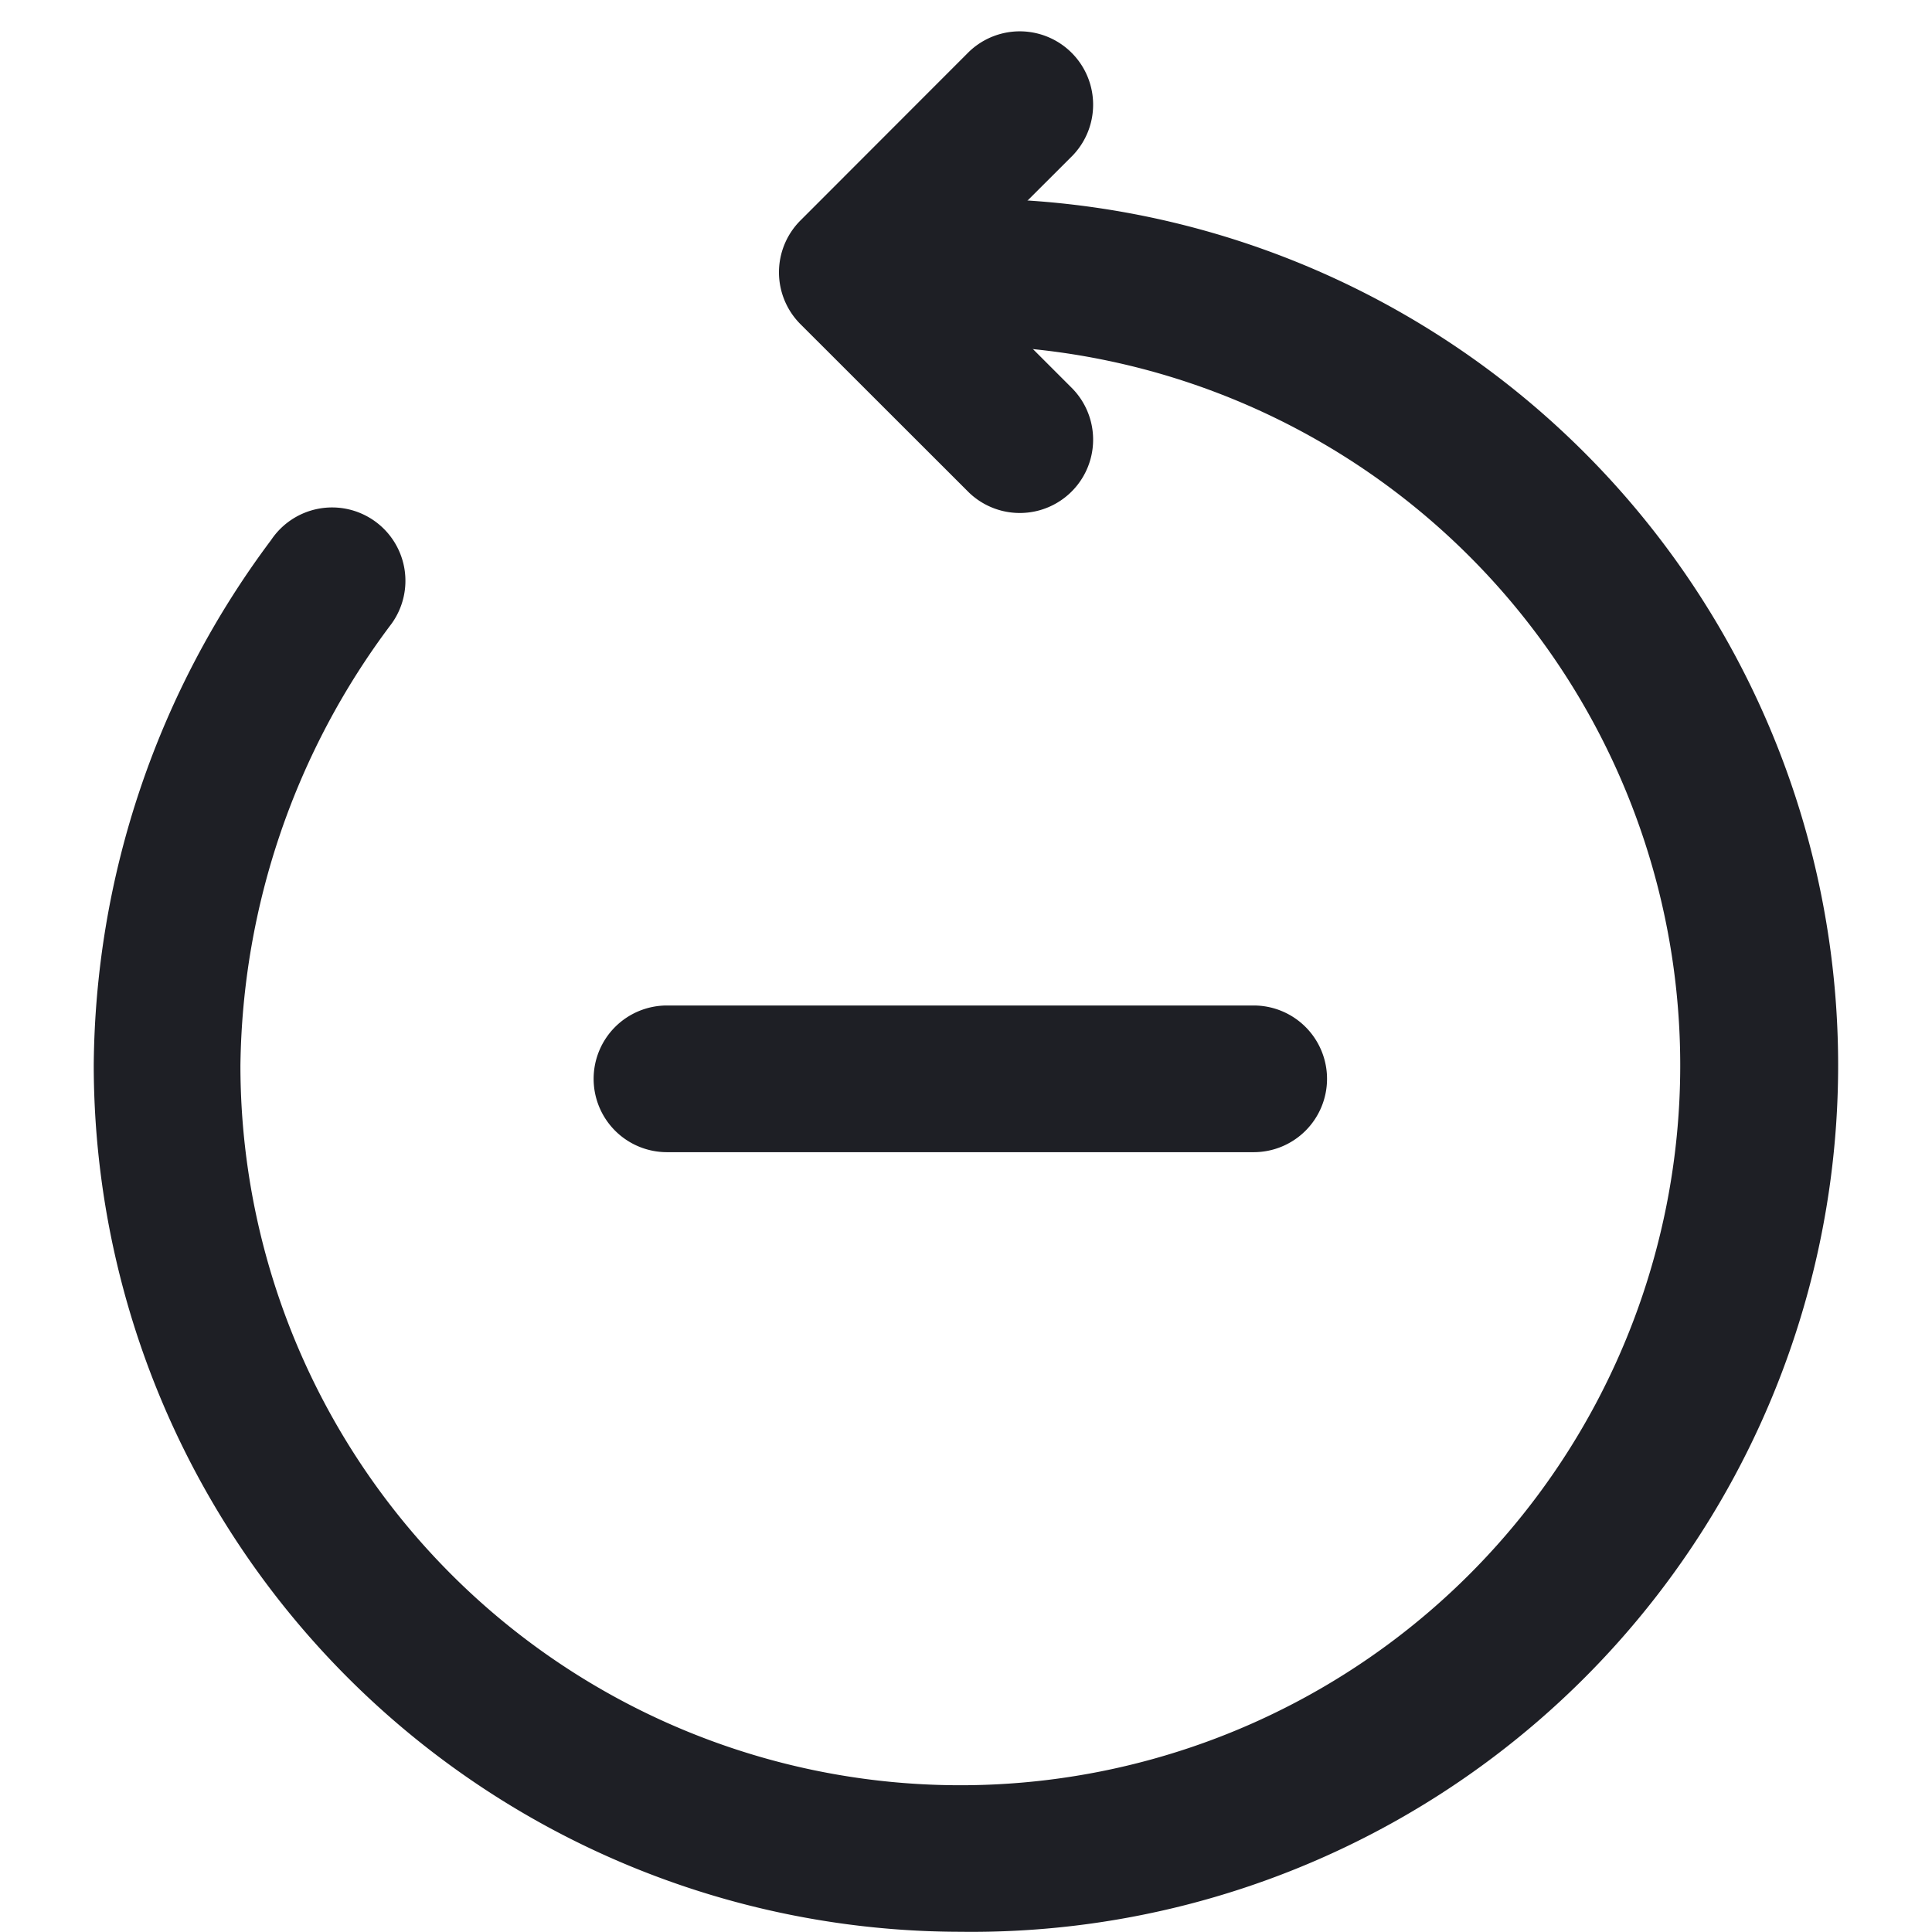<?xml version="1.0" standalone="no"?><!DOCTYPE svg PUBLIC "-//W3C//DTD SVG 1.1//EN" "http://www.w3.org/Graphics/SVG/1.1/DTD/svg11.dtd"><svg t="1719201214328" class="icon" viewBox="0 0 1024 1024" version="1.1" xmlns="http://www.w3.org/2000/svg" p-id="9266" xmlns:xlink="http://www.w3.org/1999/xlink" width="16" height="16"><path d="M508.995 1023.883A459.776 459.776 0 0 1 49.685 564.652a470.271 470.271 0 0 1 93.992-278.4 38.872 38.872 0 1 1 63.75 44.469A396.492 396.492 0 0 0 127.429 564.652a381.566 381.566 0 1 0 381.566-381.566 38.872 38.872 0 0 1-38.872-38.872 38.872 38.872 0 0 1 38.872-38.872 459.309 459.309 0 1 1 0 918.541z" fill="#1E1F25" p-id="9267"></path><path d="M513.504 260.985L424.254 171.813a38.872 38.872 0 0 1 0-54.965L513.504 27.521a38.872 38.872 0 0 1 54.965 54.965l-61.806 61.728 61.806 61.806a38.872 38.872 0 0 1-54.965 54.965z" fill="#1E1F25" p-id="9268"></path><path d="M664.482 610.676h-310.974a38.872 38.872 0 0 1-38.872-38.872 38.872 38.872 0 0 1 38.872-38.872h310.974a38.872 38.872 0 0 1 38.872 38.872 38.872 38.872 0 0 1-38.872 38.872z" fill="#1E1F25" p-id="9269"></path></svg>